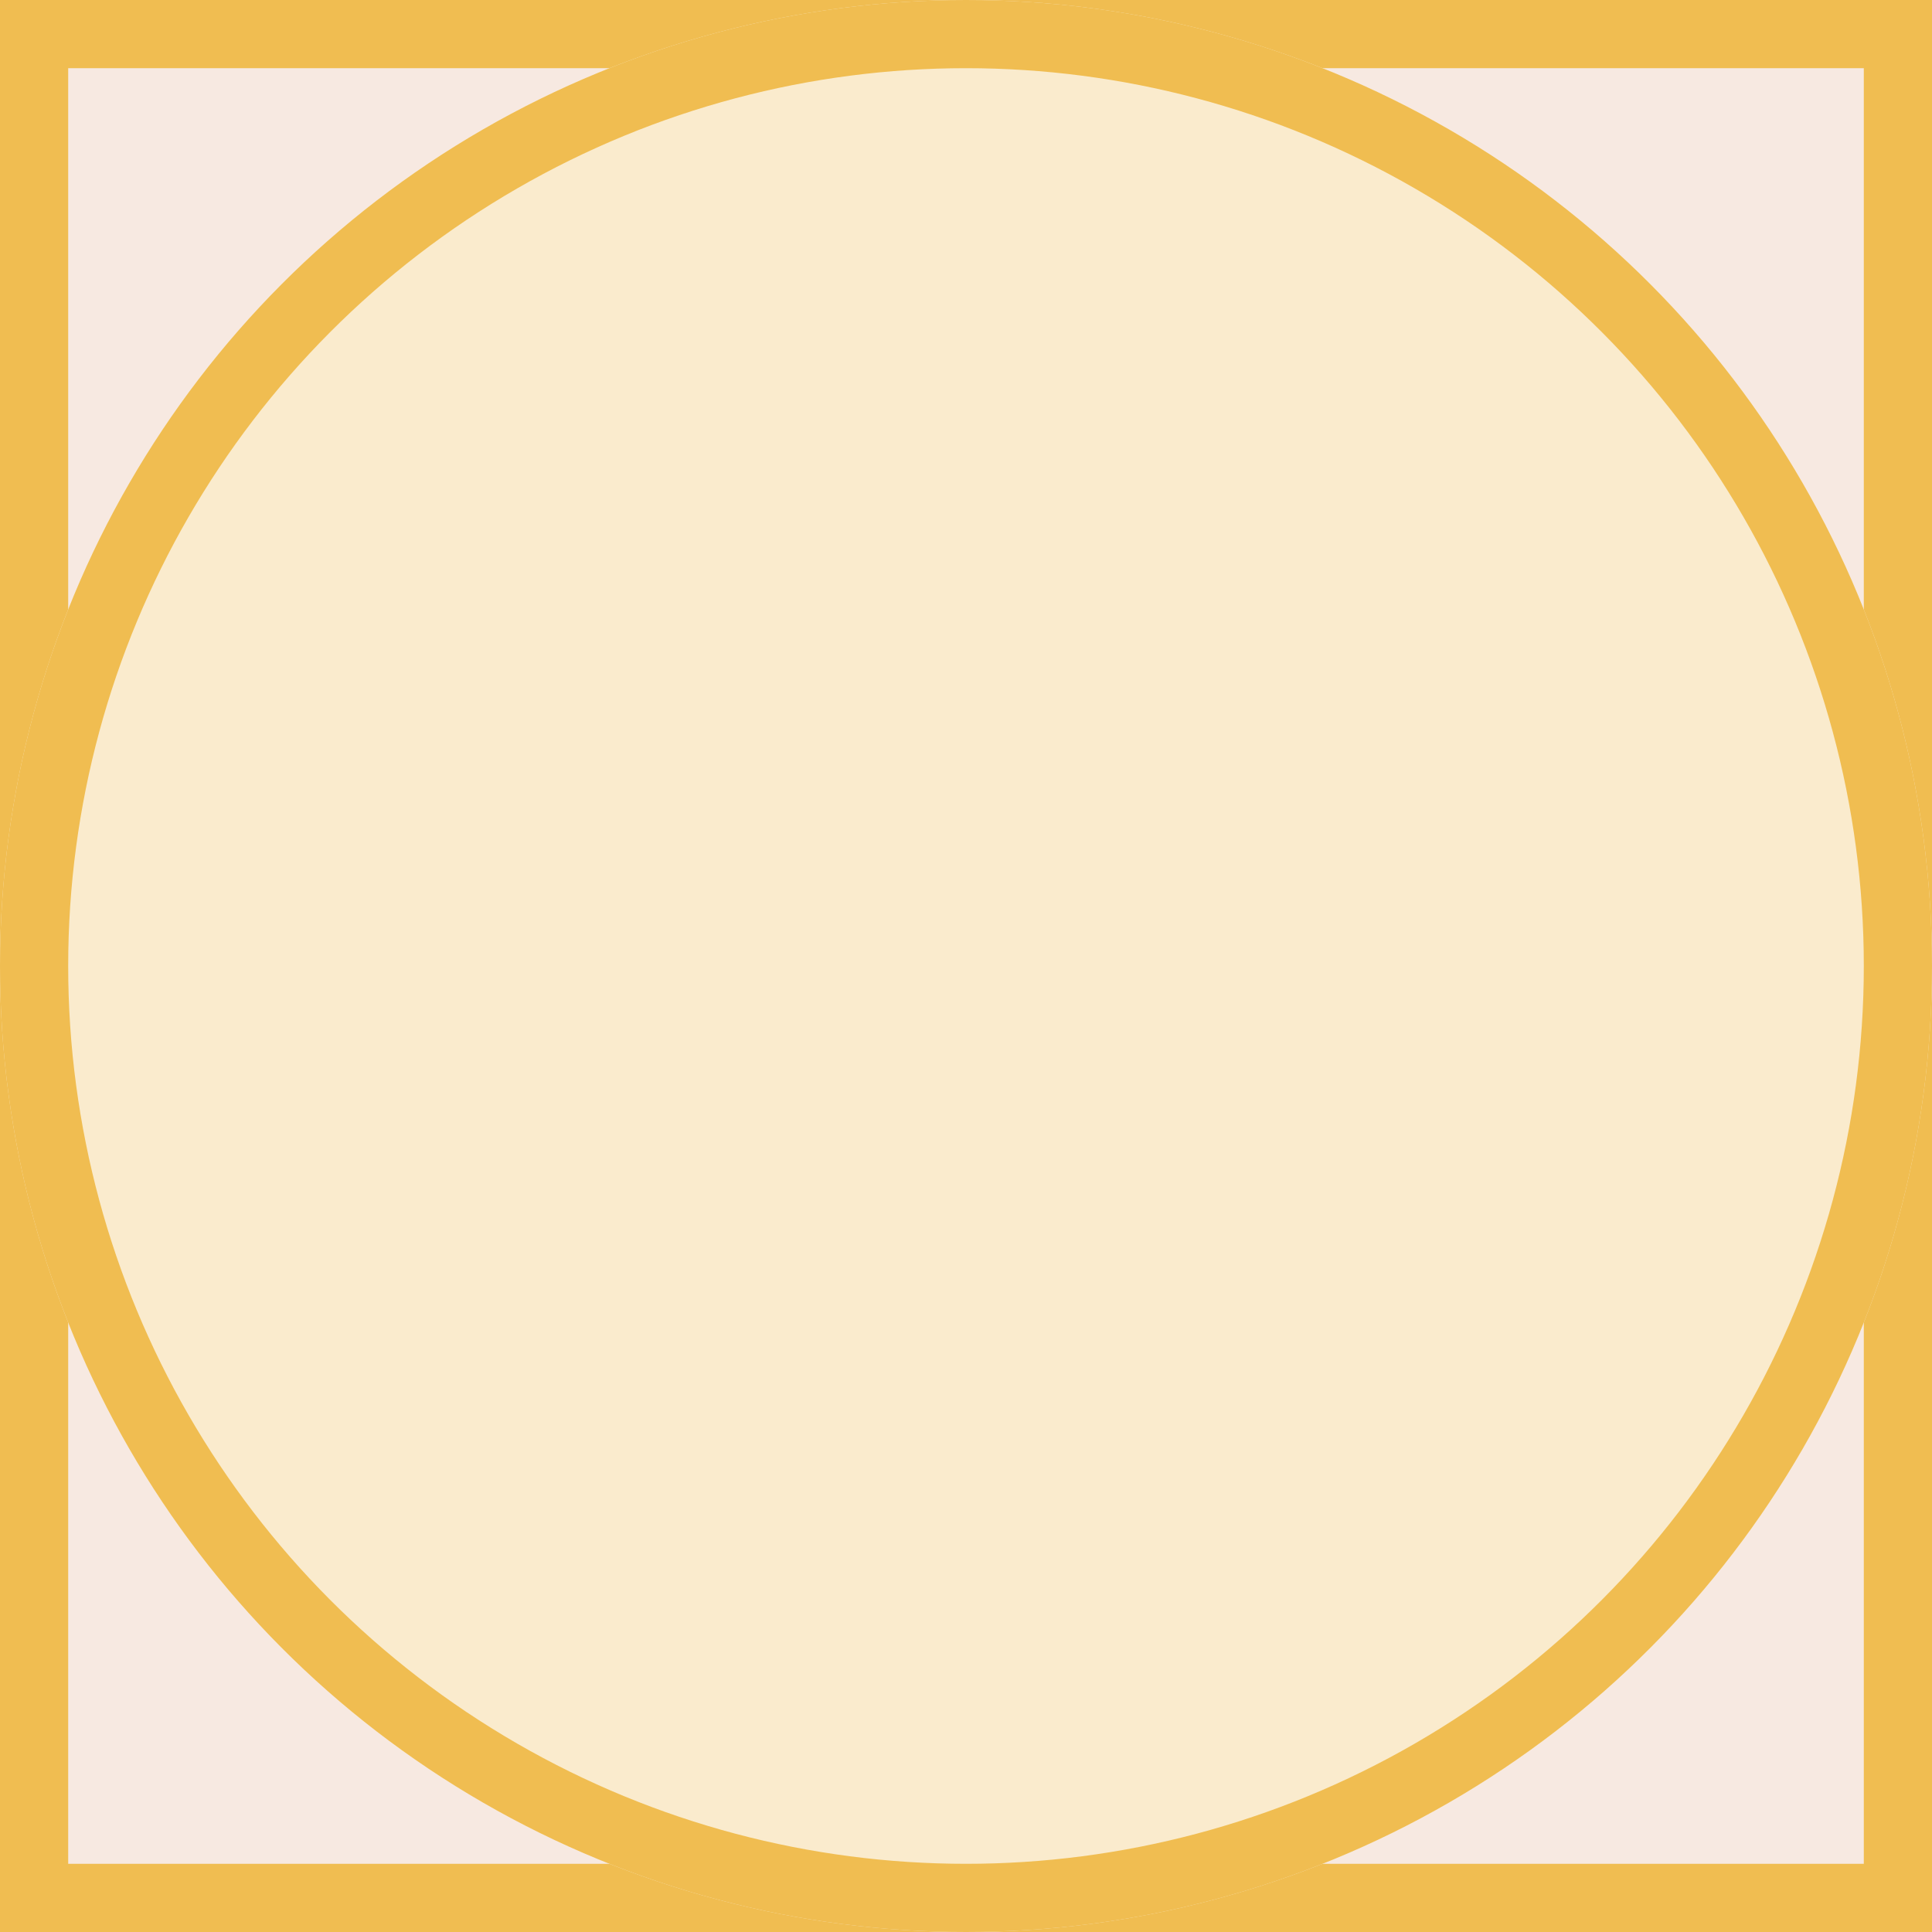 <svg xmlns="http://www.w3.org/2000/svg" width="85" height="85" viewBox="0 0 85 85">
  <g id="Grupo_980574" data-name="Grupo 980574" transform="translate(10361 546)">
    <g id="Rectángulo_306772" data-name="Rectángulo 306772" transform="translate(-10361 -546)" fill="#f7e9e1" stroke="#f0bd51" stroke-width="3">
      <rect width="85" height="85" stroke="none"/>
      <rect x="1.5" y="1.5" width="82" height="82" fill="none"/>
    </g>
    <g id="Elipse_7699" data-name="Elipse 7699" transform="translate(-10361 -546)" fill="#faebcd" stroke="#f0bd51" stroke-width="3">
      <circle cx="42.5" cy="42.5" r="42.5" stroke="none"/>
      <circle cx="42.5" cy="42.5" r="41" fill="none"/>
    </g>
  </g>
</svg>
